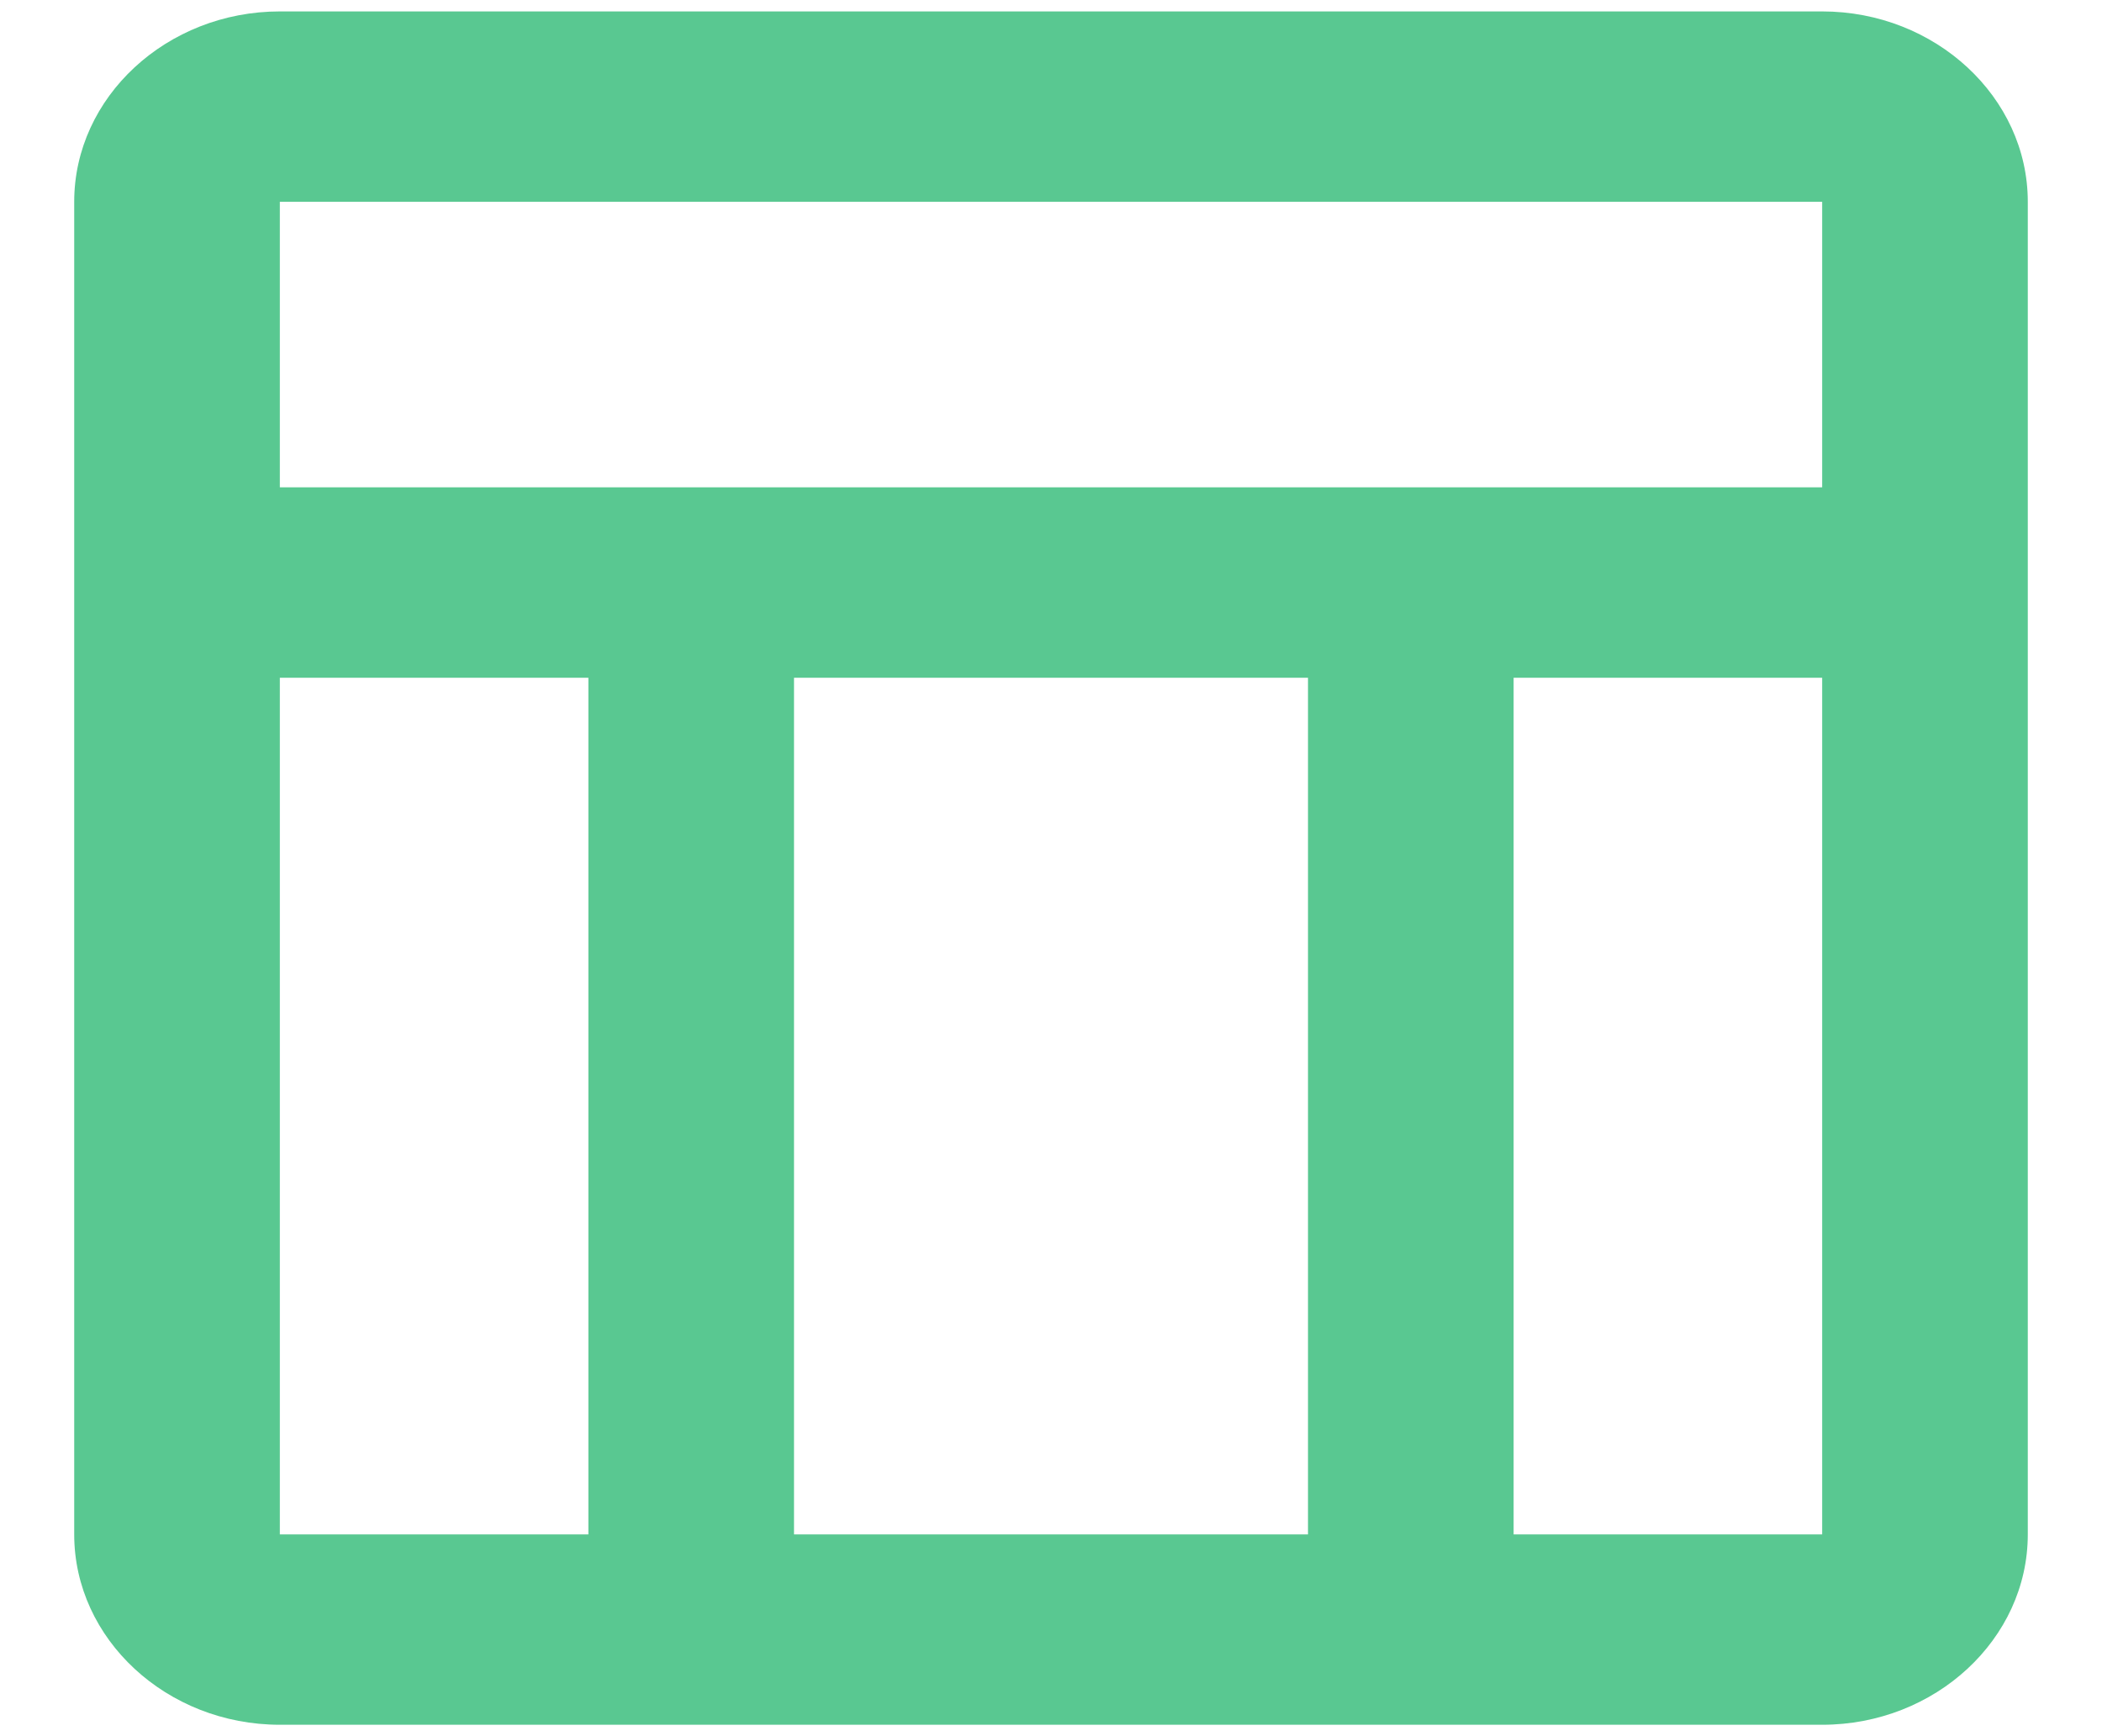 <svg width="23" height="19" viewBox="0 0 23 19" fill="none" xmlns="http://www.w3.org/2000/svg">
<path d="M19.938 0.125H3.062C1.825 0.125 0.812 1.062 0.812 2.208V16.792C0.812 17.938 1.825 18.875 3.062 18.875H19.938C21.175 18.875 22.188 17.938 22.188 16.792V2.208C22.188 1.062 21.175 0.125 19.938 0.125ZM19.938 2.208V5.333H3.062V2.208H19.938ZM14.312 16.792H8.688V7.417H14.312V16.792ZM3.062 7.417H6.438V16.792H3.062V7.417ZM16.562 16.792V7.417H19.938V16.792H16.562Z" fill="#59C891"/>
</svg>
